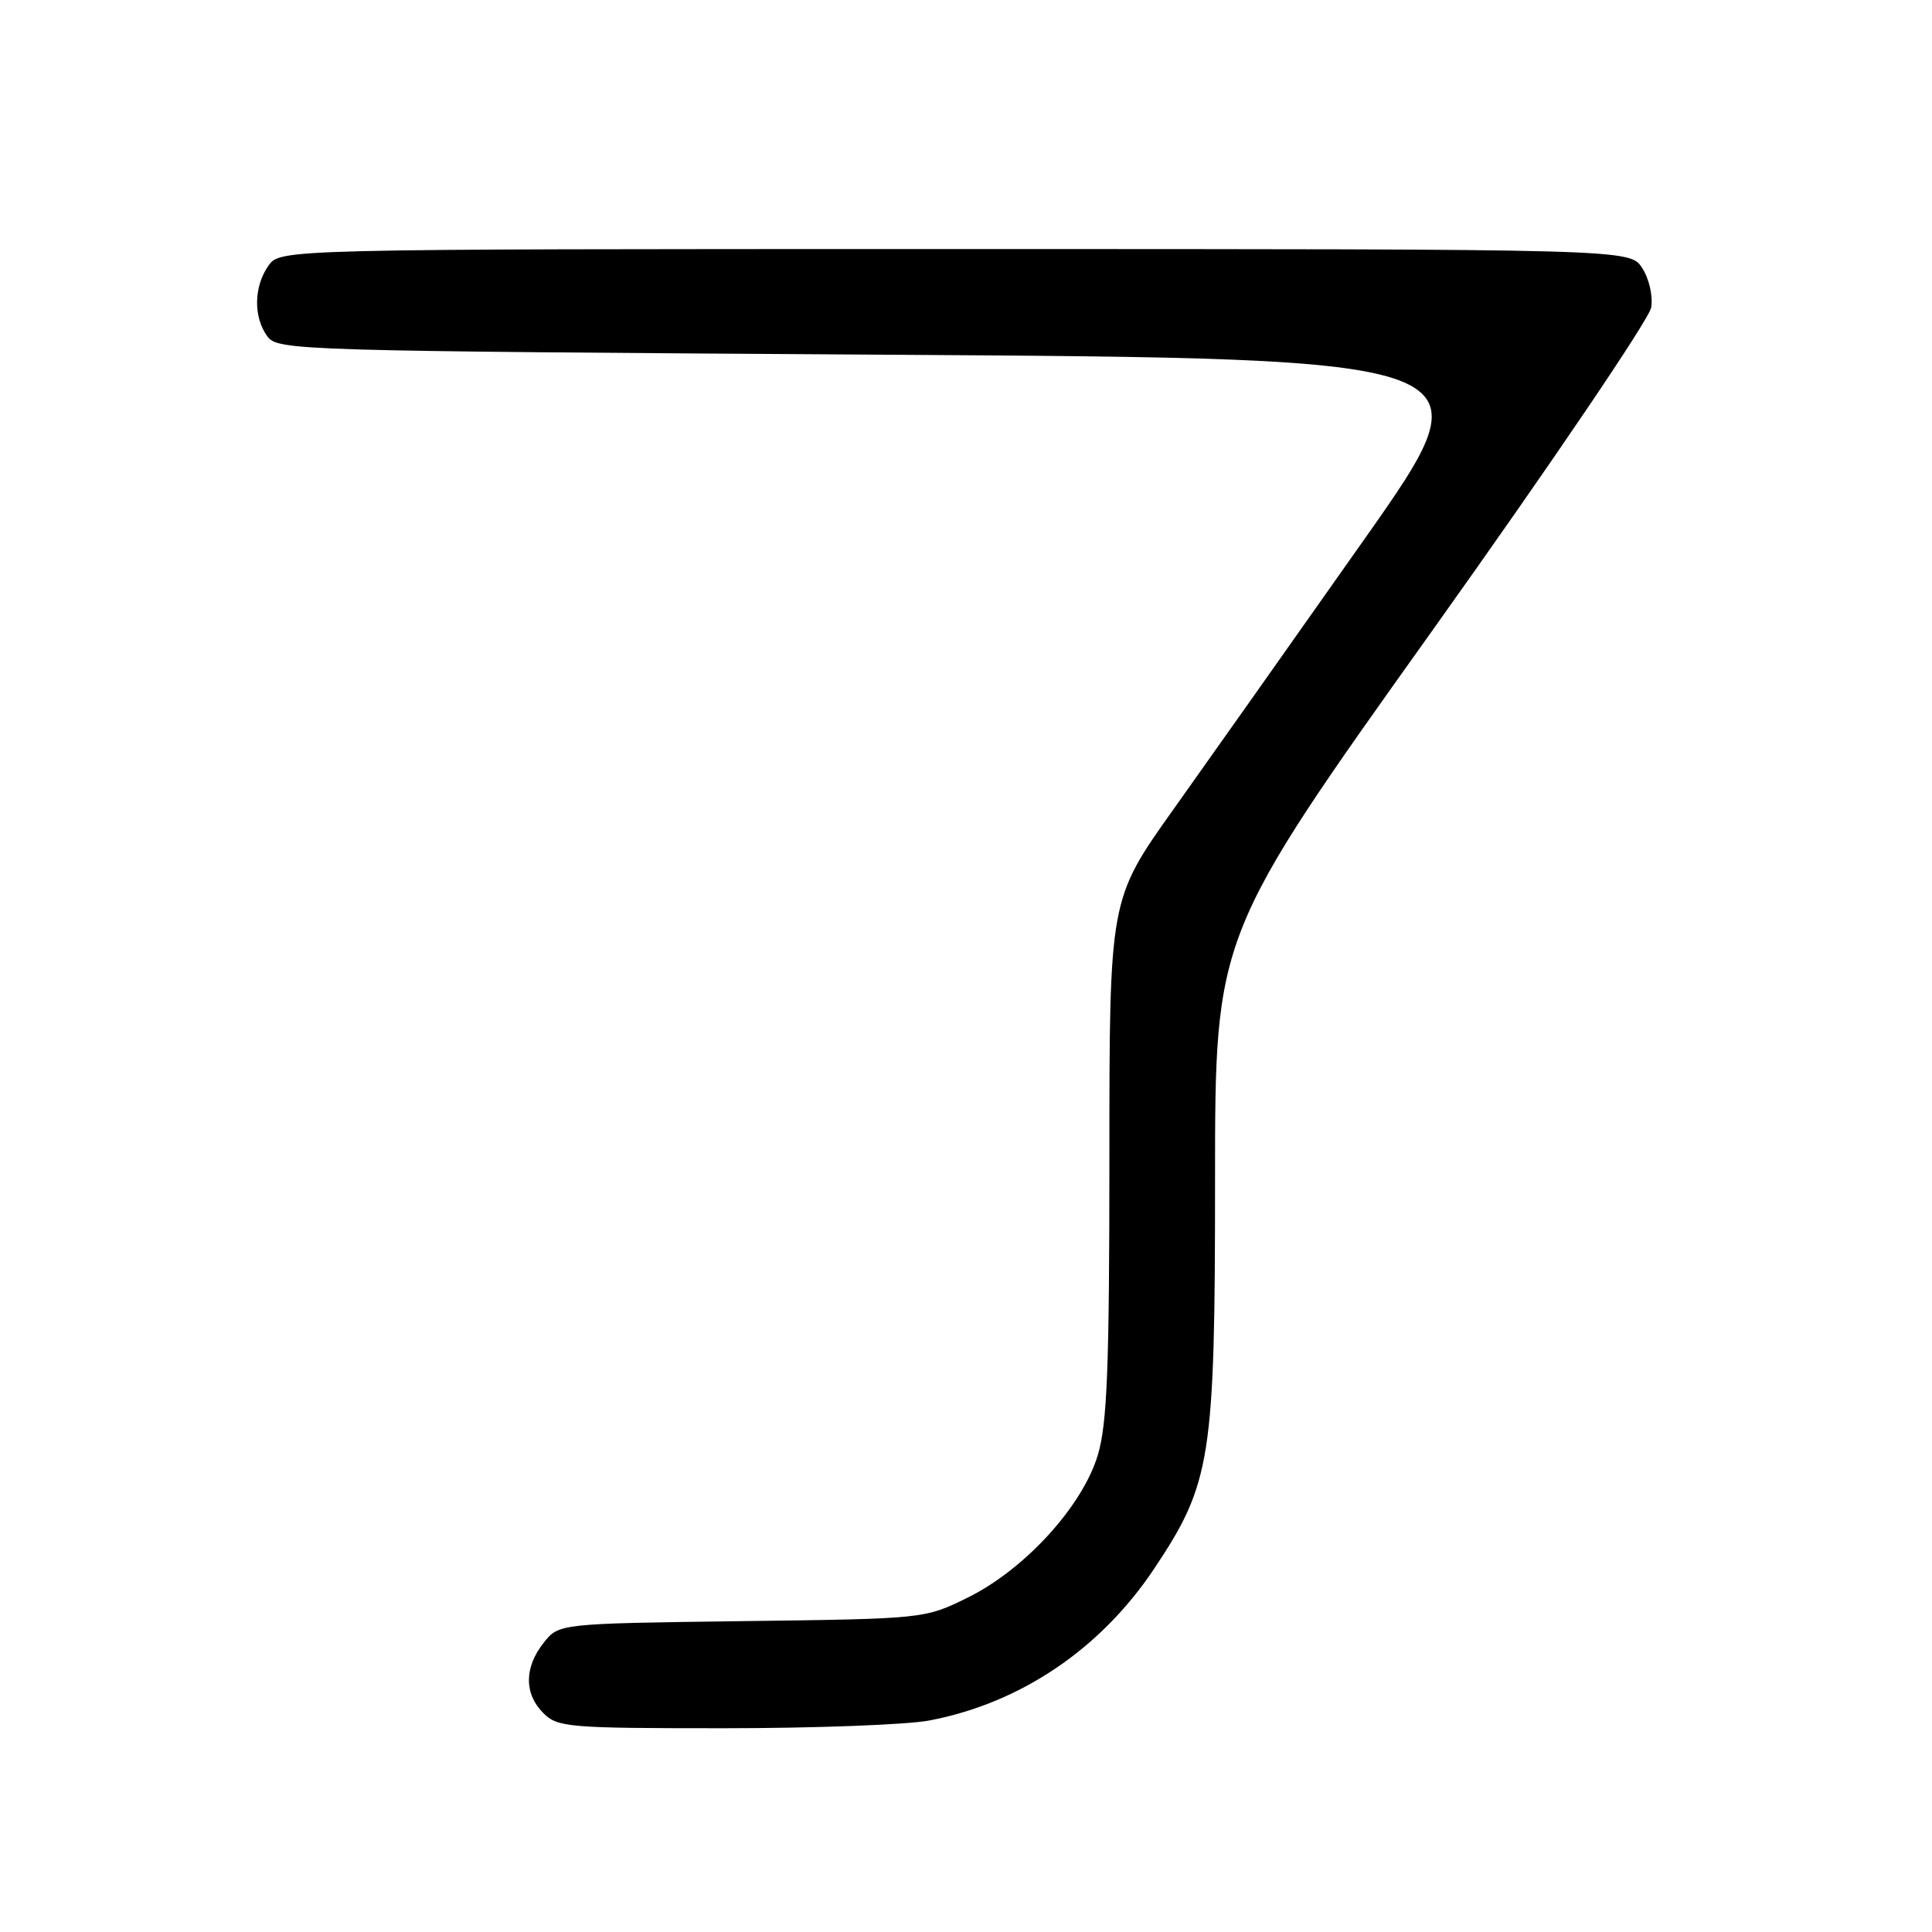 <?xml version="1.0" encoding="UTF-8" standalone="no"?>
<!DOCTYPE svg PUBLIC "-//W3C//DTD SVG 1.1//EN" "http://www.w3.org/Graphics/SVG/1.1/DTD/svg11.dtd" >
<svg xmlns="http://www.w3.org/2000/svg" xmlns:xlink="http://www.w3.org/1999/xlink" version="1.1" viewBox="0 0 256 256">
 <g >
 <path fill="currentColor"
d=" M 123.11 227.98 C 135.19 225.69 145.81 218.53 152.92 207.88 C 160.49 196.54 161.00 193.31 161.00 156.35 C 161.00 123.92 161.00 123.92 189.68 83.71 C 205.48 61.56 218.55 42.26 218.79 40.75 C 219.04 39.20 218.51 36.91 217.59 35.50 C 215.95 33.00 215.95 33.00 126.53 33.00 C 37.11 33.00 37.11 33.00 35.56 35.22 C 33.62 37.99 33.56 42.01 35.42 44.56 C 36.80 46.45 39.11 46.51 117.25 47.00 C 197.66 47.50 197.66 47.50 180.75 71.50 C 171.45 84.70 160.05 100.83 155.42 107.34 C 147.00 119.18 147.00 119.18 147.00 153.41 C 147.00 181.14 146.71 188.61 145.48 192.76 C 143.46 199.56 135.78 207.98 128.19 211.71 C 122.50 214.50 122.48 214.50 98.27 214.81 C 74.04 215.13 74.04 215.13 72.02 217.70 C 69.45 220.96 69.44 224.44 72.00 227.00 C 73.88 228.88 75.33 229.00 95.86 229.00 C 107.89 229.00 120.15 228.54 123.11 227.98 Z "/>
</g>
</svg>
